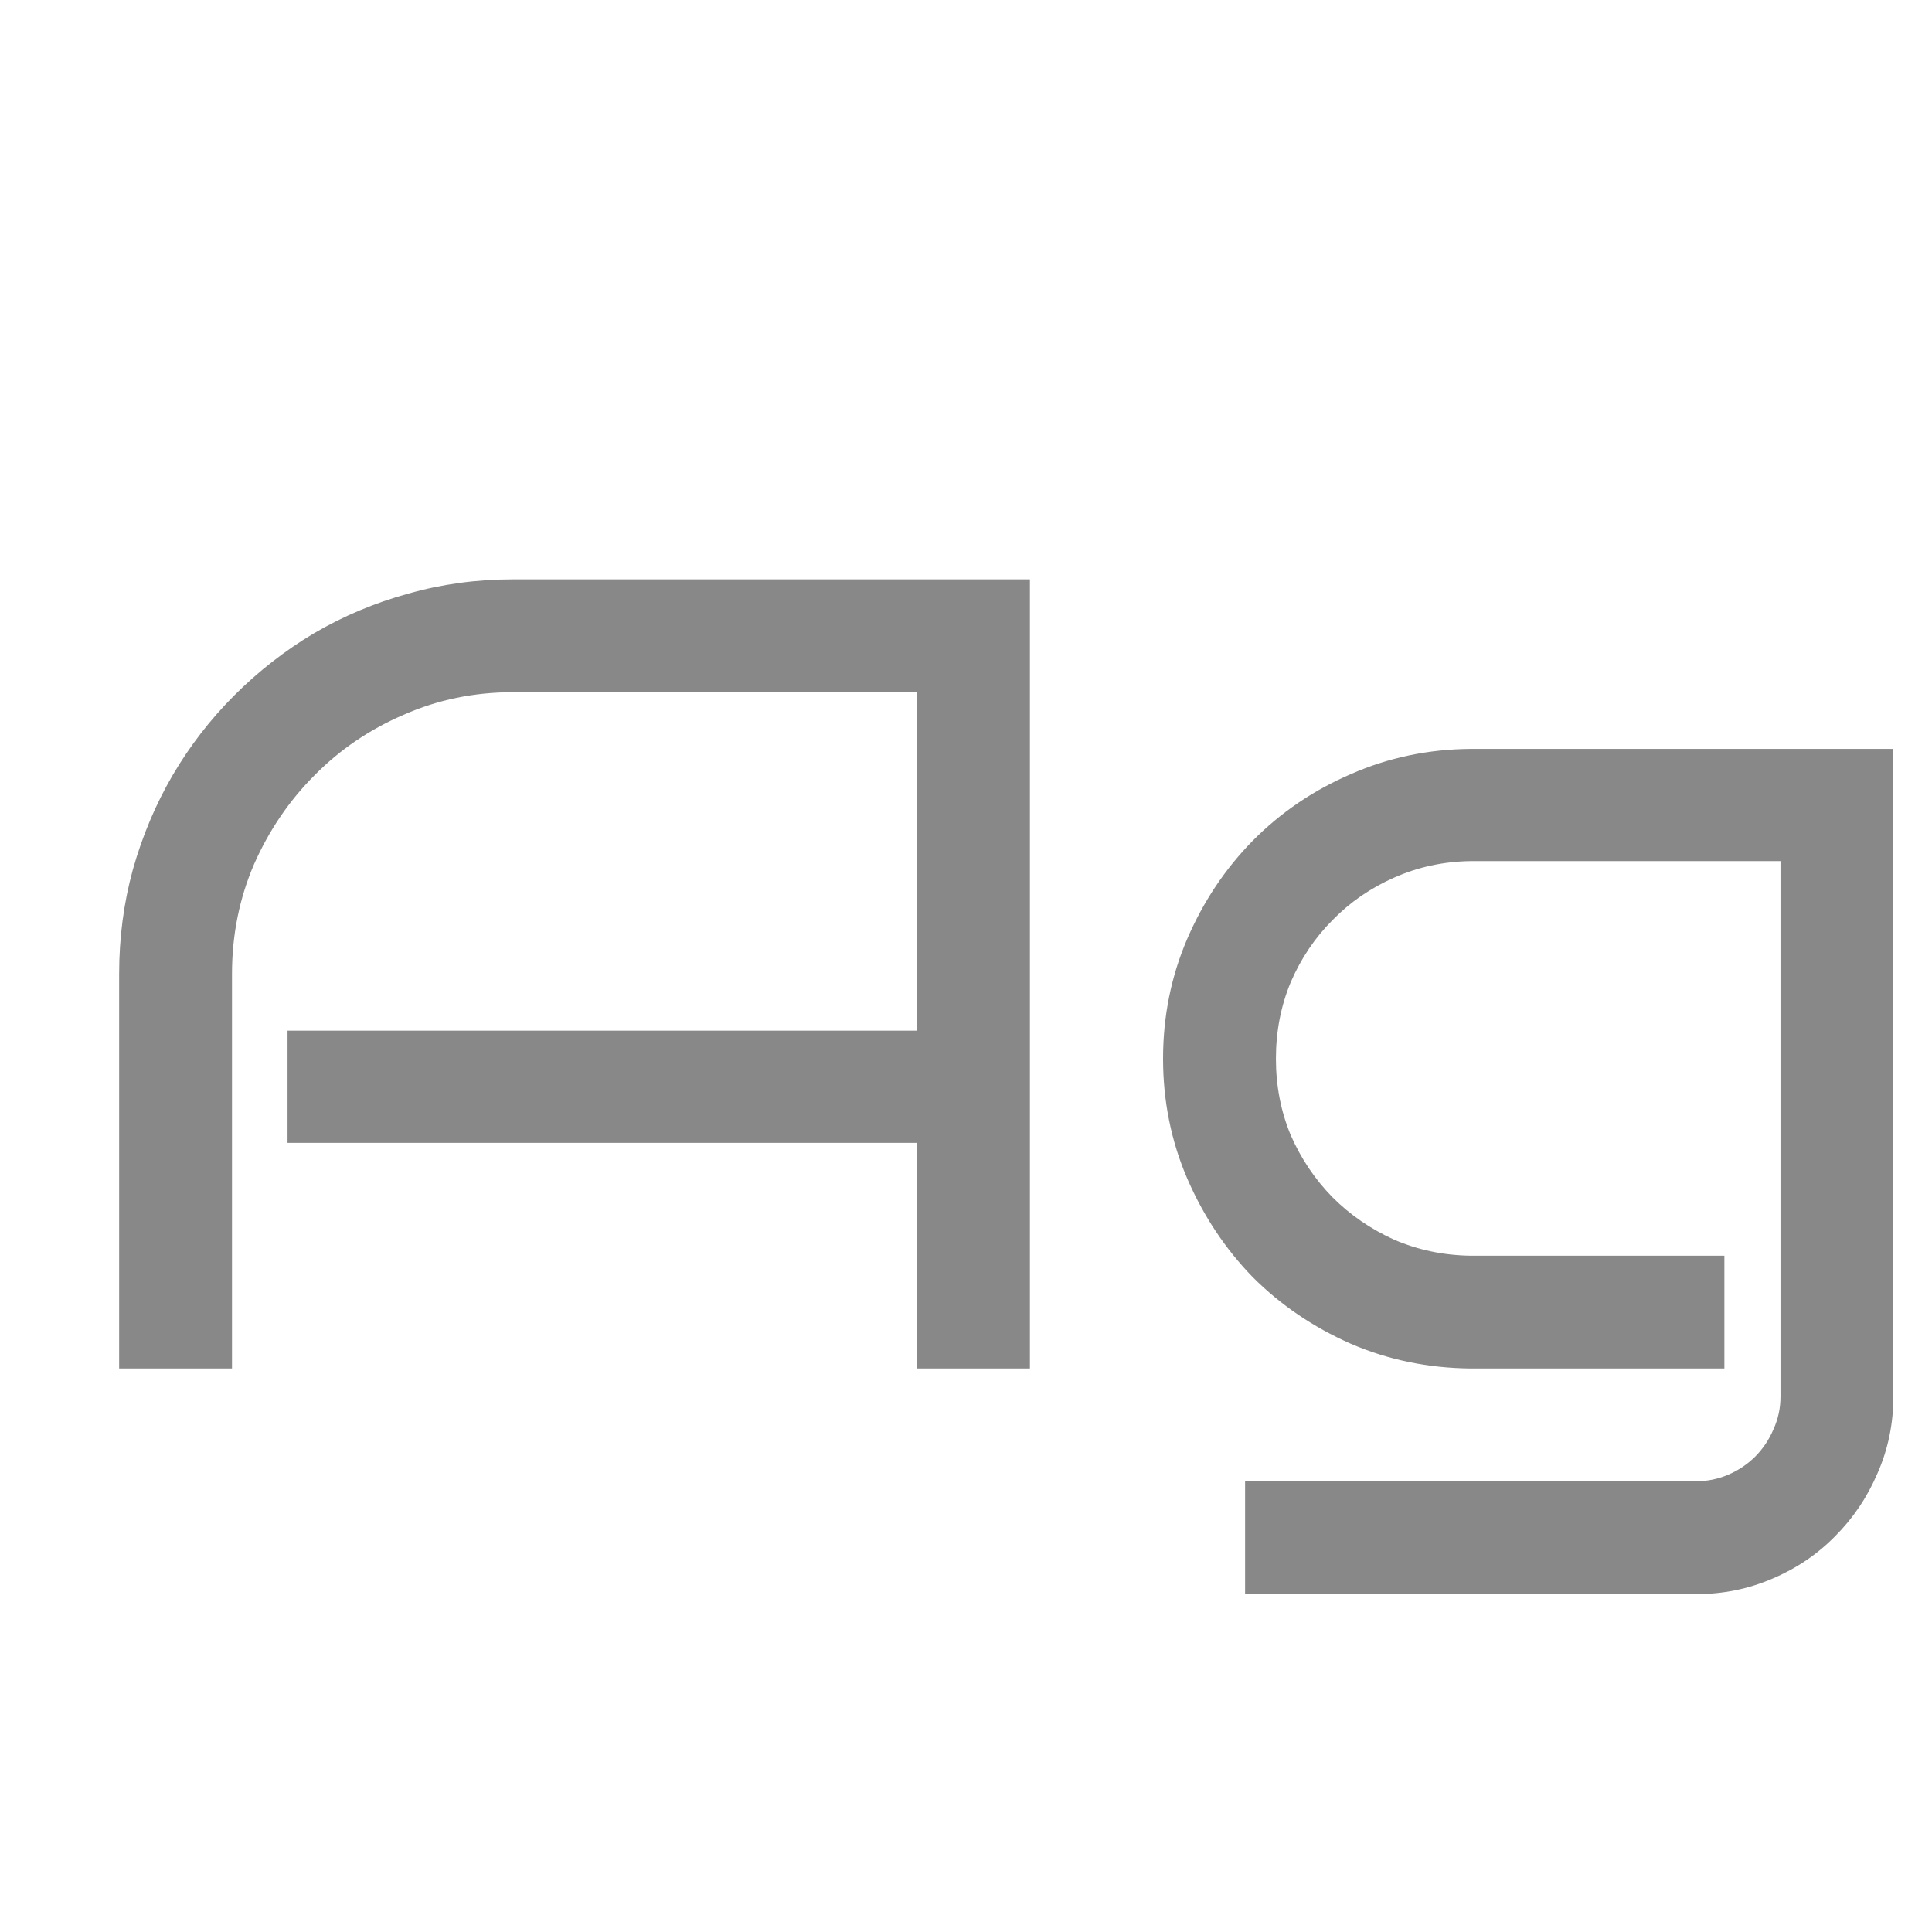 <svg width="24" height="24" viewBox="0 0 24 24" fill="none" xmlns="http://www.w3.org/2000/svg">
<g clip-path="url(#clip0_2_1713)">
<path d="M12.794 17H11.393V14.197H3.572V12.803H11.393V8.599H6.368C5.89 8.599 5.438 8.692 5.015 8.879C4.591 9.061 4.222 9.312 3.907 9.631C3.593 9.945 3.342 10.315 3.155 10.738C2.973 11.162 2.882 11.616 2.882 12.099V17H1.48V12.099C1.48 11.648 1.537 11.214 1.651 10.8C1.77 10.38 1.934 9.991 2.144 9.631C2.358 9.266 2.613 8.936 2.909 8.64C3.21 8.339 3.54 8.081 3.9 7.867C4.265 7.653 4.655 7.489 5.069 7.375C5.484 7.257 5.917 7.197 6.368 7.197H12.794V17ZM23.52 17.349C23.52 17.69 23.453 18.009 23.321 18.306C23.194 18.602 23.018 18.862 22.795 19.085C22.576 19.308 22.316 19.484 22.016 19.611C21.719 19.739 21.403 19.803 21.065 19.803H15.467V18.401H21.065C21.207 18.401 21.341 18.374 21.469 18.319C21.596 18.265 21.708 18.189 21.804 18.094C21.899 17.998 21.975 17.886 22.029 17.759C22.088 17.631 22.118 17.494 22.118 17.349V10.697H18.27C17.932 10.702 17.616 10.77 17.319 10.902C17.028 11.03 16.773 11.205 16.554 11.429C16.335 11.648 16.162 11.905 16.034 12.201C15.911 12.497 15.85 12.814 15.85 13.151C15.85 13.489 15.911 13.805 16.034 14.102C16.162 14.393 16.335 14.651 16.554 14.874C16.773 15.093 17.028 15.268 17.319 15.4C17.616 15.528 17.932 15.594 18.27 15.599H21.421V17H18.27C17.741 16.995 17.244 16.893 16.779 16.692C16.314 16.487 15.909 16.212 15.562 15.865C15.221 15.514 14.95 15.106 14.749 14.642C14.549 14.177 14.448 13.68 14.448 13.151C14.448 12.623 14.549 12.126 14.749 11.661C14.95 11.196 15.221 10.791 15.562 10.444C15.909 10.093 16.314 9.818 16.779 9.617C17.244 9.412 17.741 9.307 18.27 9.303H23.52V17.349Z" fill="#888888"/>
</g>
<defs>
<clipPath id="clip0_2_1713">
<rect width="24" height="24" fill="white"/>
</clipPath>
</defs>
</svg>
